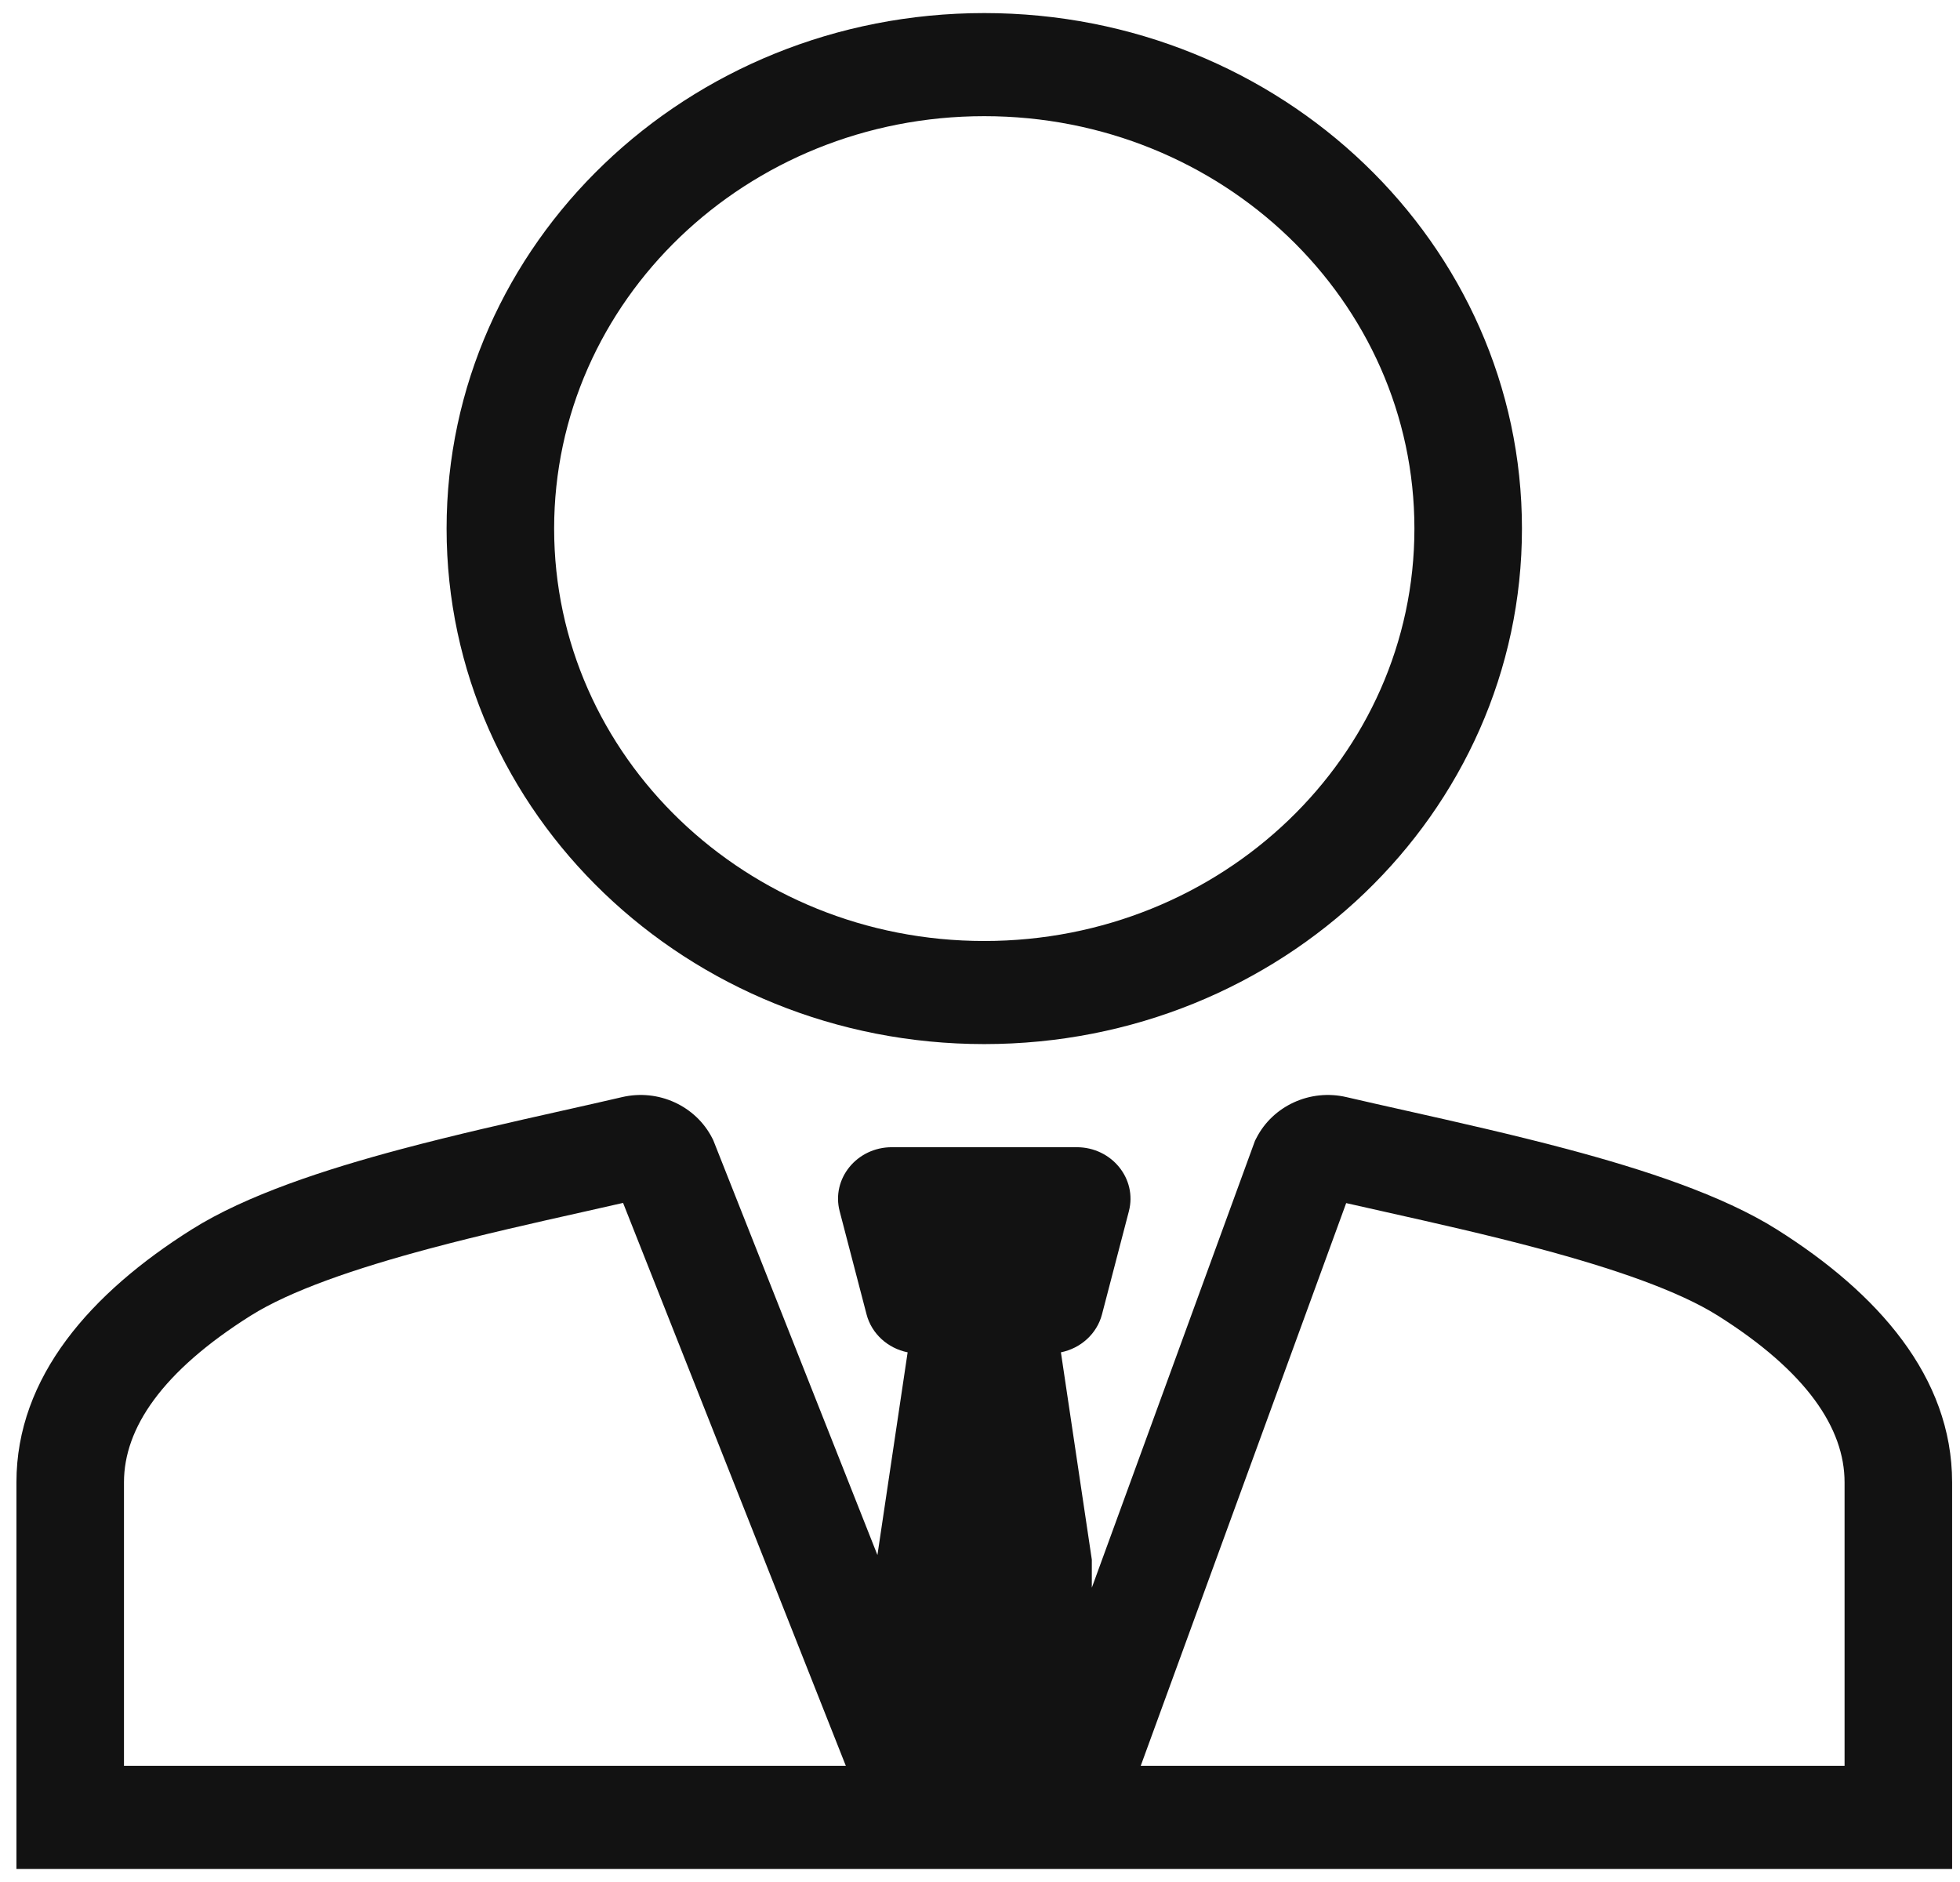 <svg width="75" height="72" viewBox="0 0 75 72" fill="none" xmlns="http://www.w3.org/2000/svg">
<path fill-rule="evenodd" clip-rule="evenodd" d="M54.123 20.222C54.123 28.94 46.758 36 37.663 36C28.569 36 21.204 28.94 21.204 20.222C21.204 11.504 28.569 4.444 37.663 4.444C46.758 4.444 54.123 11.504 54.123 20.222ZM37.663 39.944C49.031 39.944 58.238 31.119 58.238 20.222C58.238 9.326 49.031 0.5 37.663 0.5C26.296 0.5 17.089 9.326 17.089 20.222C17.089 31.119 26.296 39.944 37.663 39.944ZM52.979 46.357C52.48 46.245 51.99 46.135 51.512 46.027L43.65 67.556H70.583V56.708C70.583 54.645 69.134 52.474 65.734 50.333C64.223 49.383 61.762 48.534 58.877 47.764C56.9 47.236 54.875 46.782 52.981 46.358L52.979 46.357ZM48.023 43.641L41.779 60.741V59.667L40.596 51.736C41.355 51.583 41.974 51.027 42.168 50.284L43.197 46.339C43.521 45.095 42.539 43.889 41.201 43.889H34.126C32.788 43.889 31.805 45.095 32.13 46.339L33.159 50.284C33.353 51.027 33.972 51.583 34.731 51.736L33.575 59.491L27.292 43.618L27.25 43.535C26.623 42.313 25.199 41.646 23.802 41.973C23.1 42.137 22.328 42.31 21.511 42.493L21.511 42.493C19.581 42.926 17.409 43.414 15.346 43.964C12.438 44.74 9.427 45.719 7.335 47.036C3.482 49.461 0.629 52.671 0.629 56.708V71.5H74.698V56.708C74.698 52.671 71.845 49.461 67.992 47.036C65.9 45.719 62.889 44.74 59.981 43.964C57.918 43.414 55.746 42.926 53.817 42.493H53.816C53 42.31 52.227 42.137 51.524 41.973C50.128 41.646 48.704 42.313 48.078 43.535L48.023 43.641ZM23.842 46.02L32.366 67.556H4.744V56.708C4.744 54.645 6.193 52.474 9.593 50.333C11.104 49.383 13.566 48.534 16.45 47.764C18.427 47.236 20.452 46.782 22.346 46.358C22.855 46.243 23.355 46.131 23.842 46.02V46.02Z" fill="#121212"/>
</svg>
